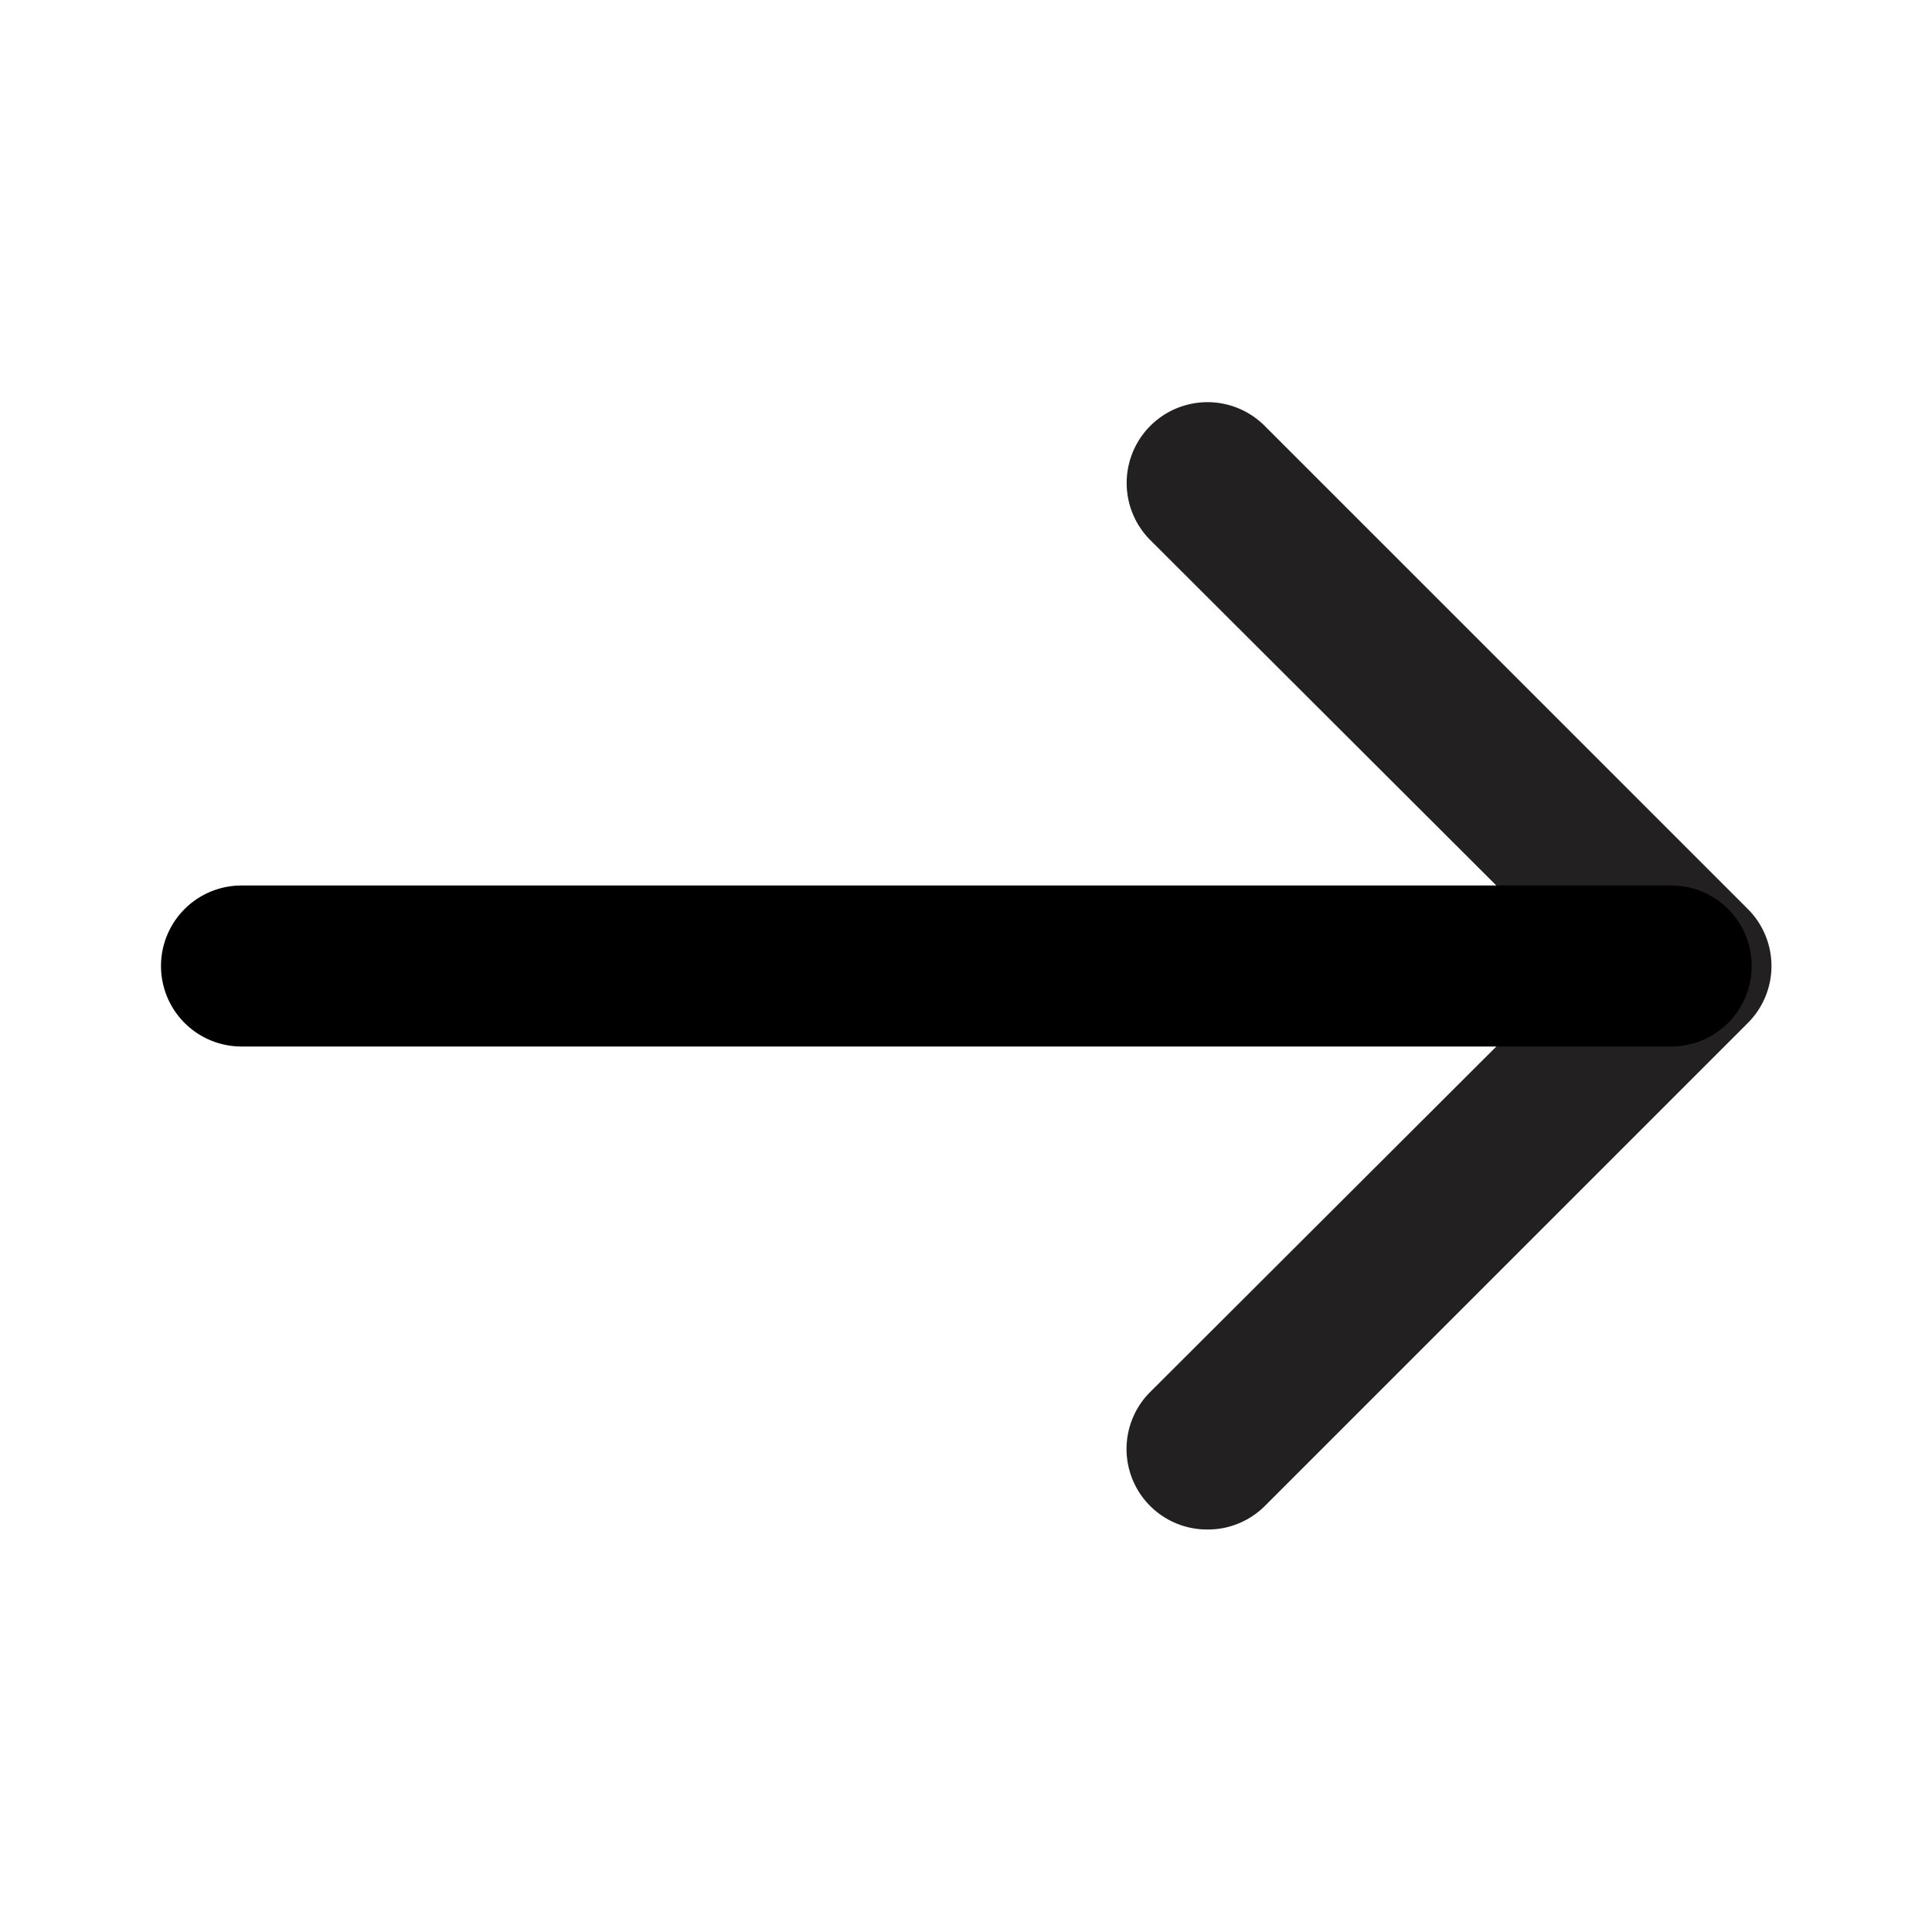 <svg xmlns="http://www.w3.org/2000/svg" viewBox="0 0 24 24"><path fill="#222020" d="M15 19a1 1 0 01-.71-.29 1 1 0 010-1.42l5.3-5.29-5.3-5.29a1 1 0 011.42-1.42l6 6a1 1 0 010 1.42l-6 6A1 1 0 0115 19z"/><path d="M20.76 13H3a1 1 0 010-2h17.76a1 1 0 110 2z"/></svg>